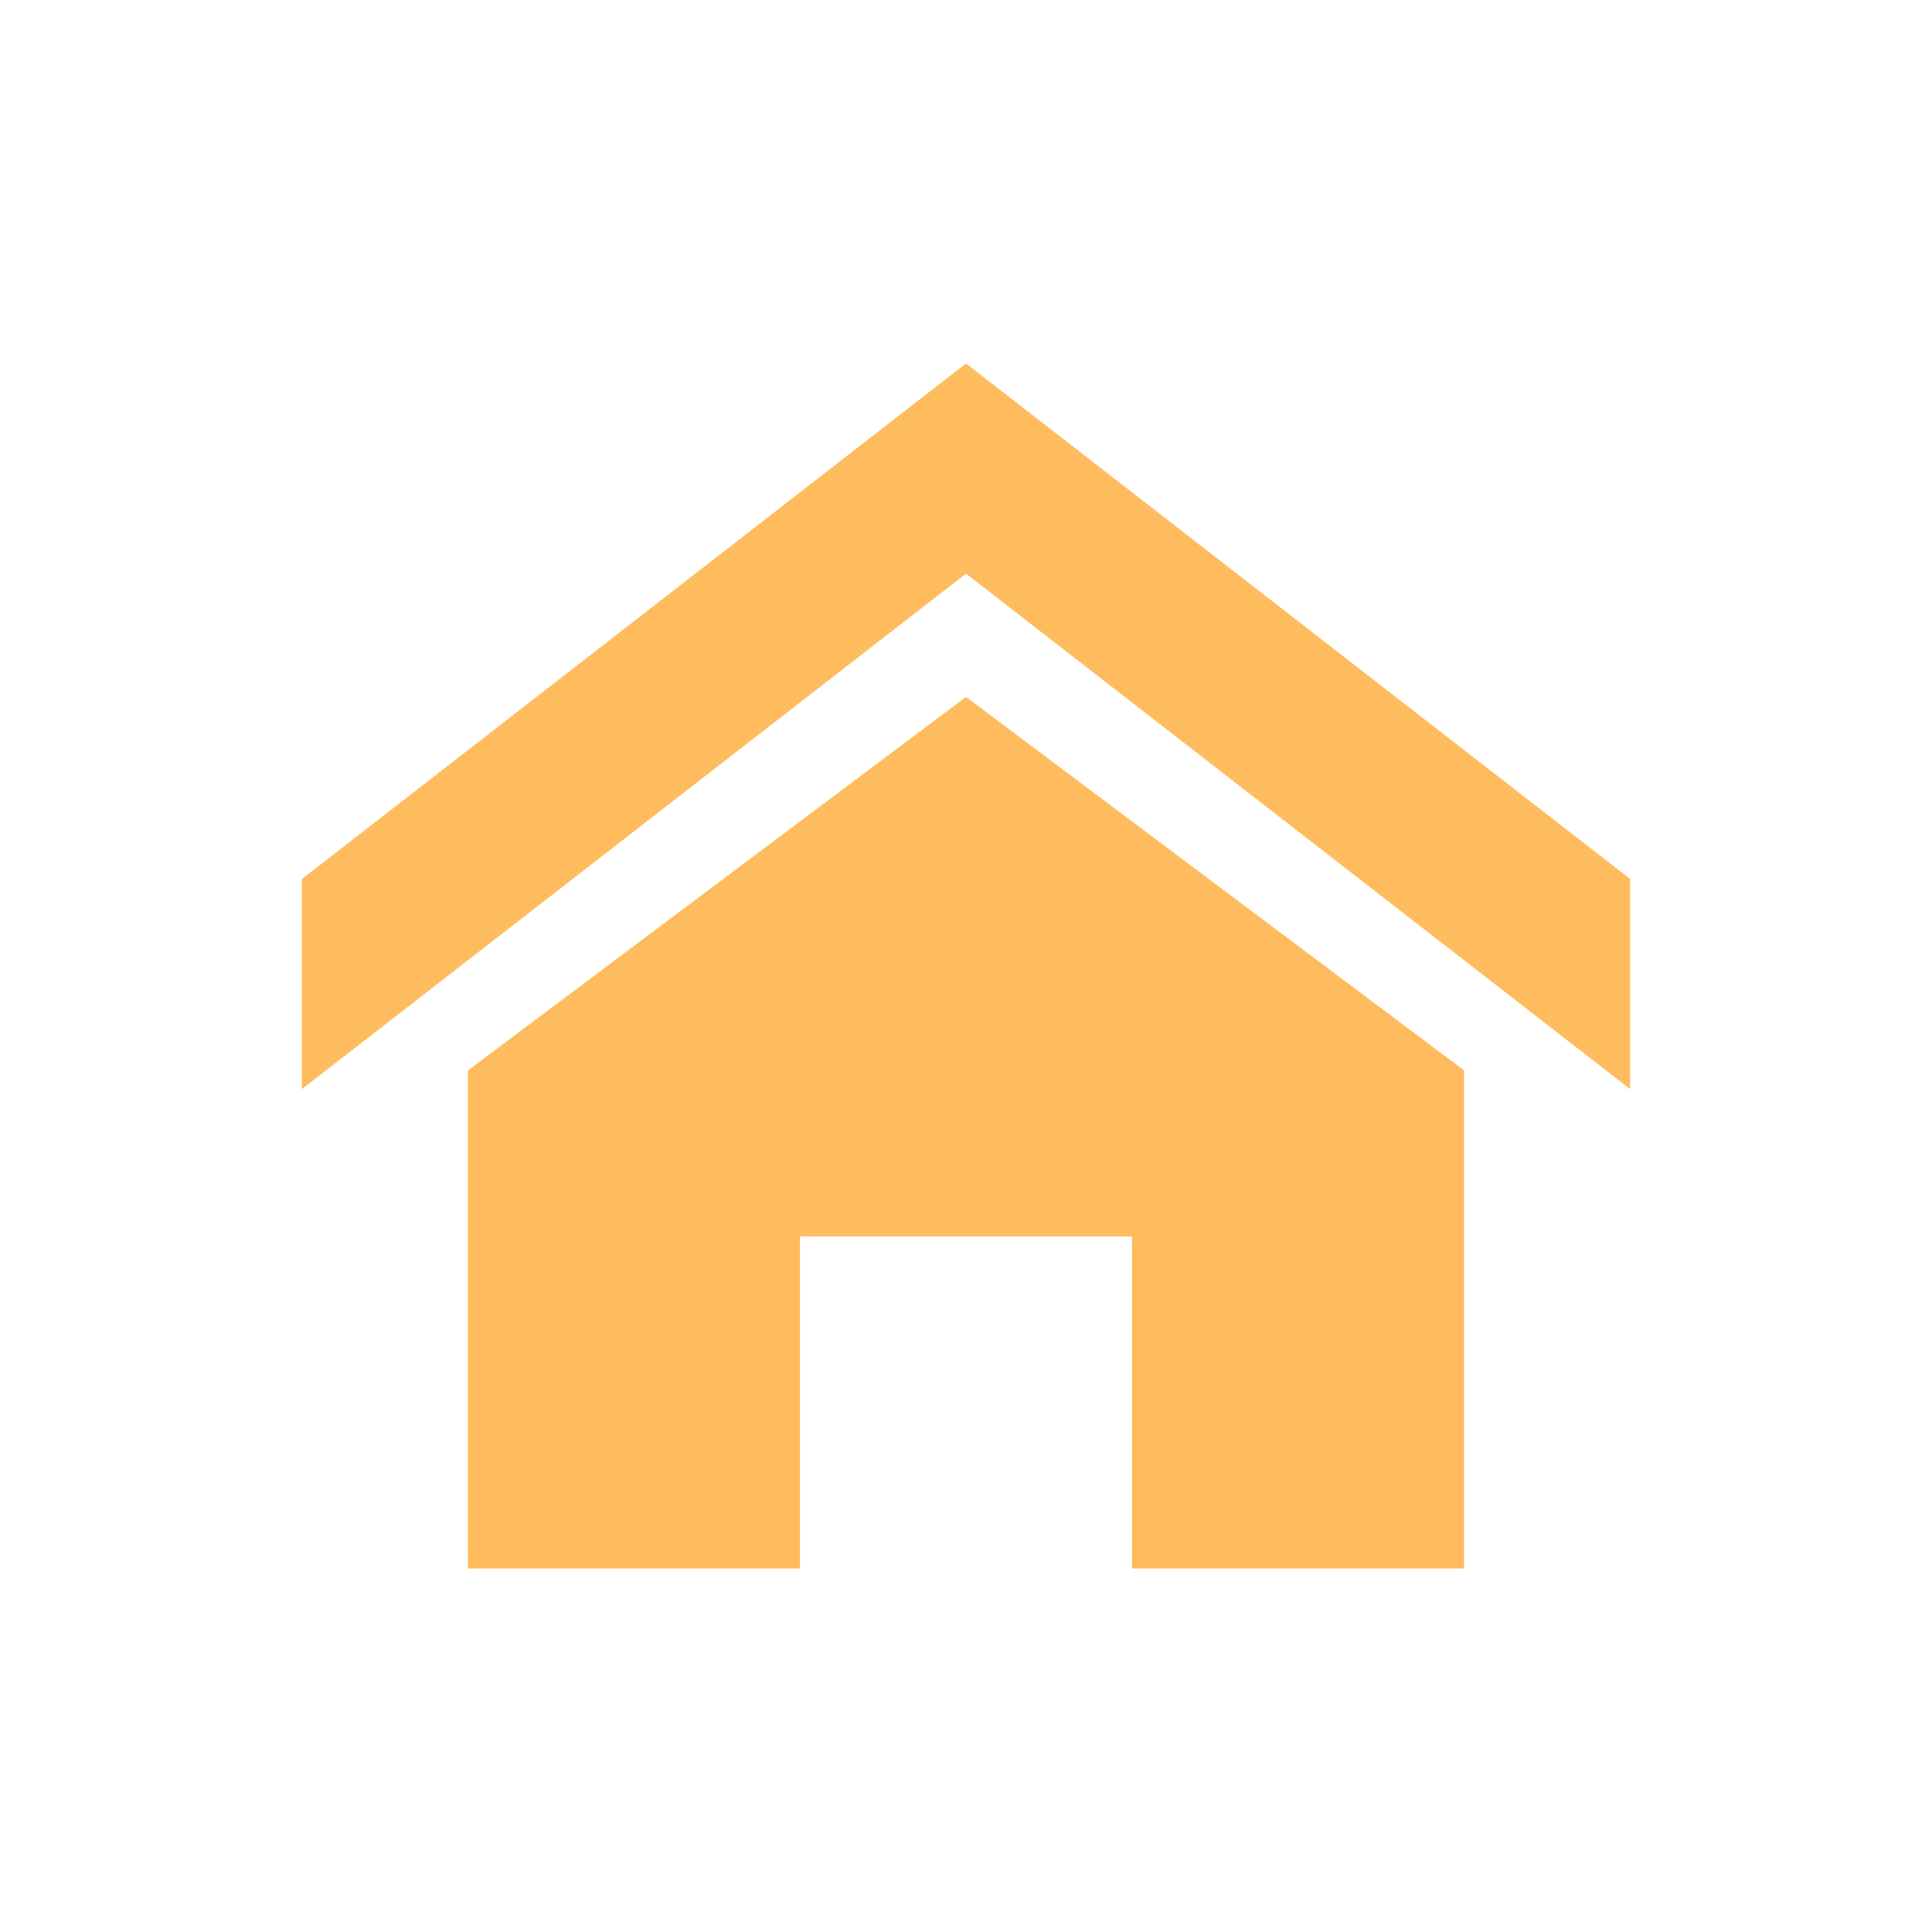 <svg fill="#FFBC5E" width="800px" height="800px" viewBox="0 0 32 32" xmlns="http://www.w3.org/2000/svg">
    <path d="M27 18.039L16 9.501 5 18.039V14.56l11-8.54 11 8.538v3.481zm-2.75-.31v8.251h-5.5v-5.5h-5.5v5.5h-5.5v-8.25L16 11.543l8.25 6.186z"/>
</svg>